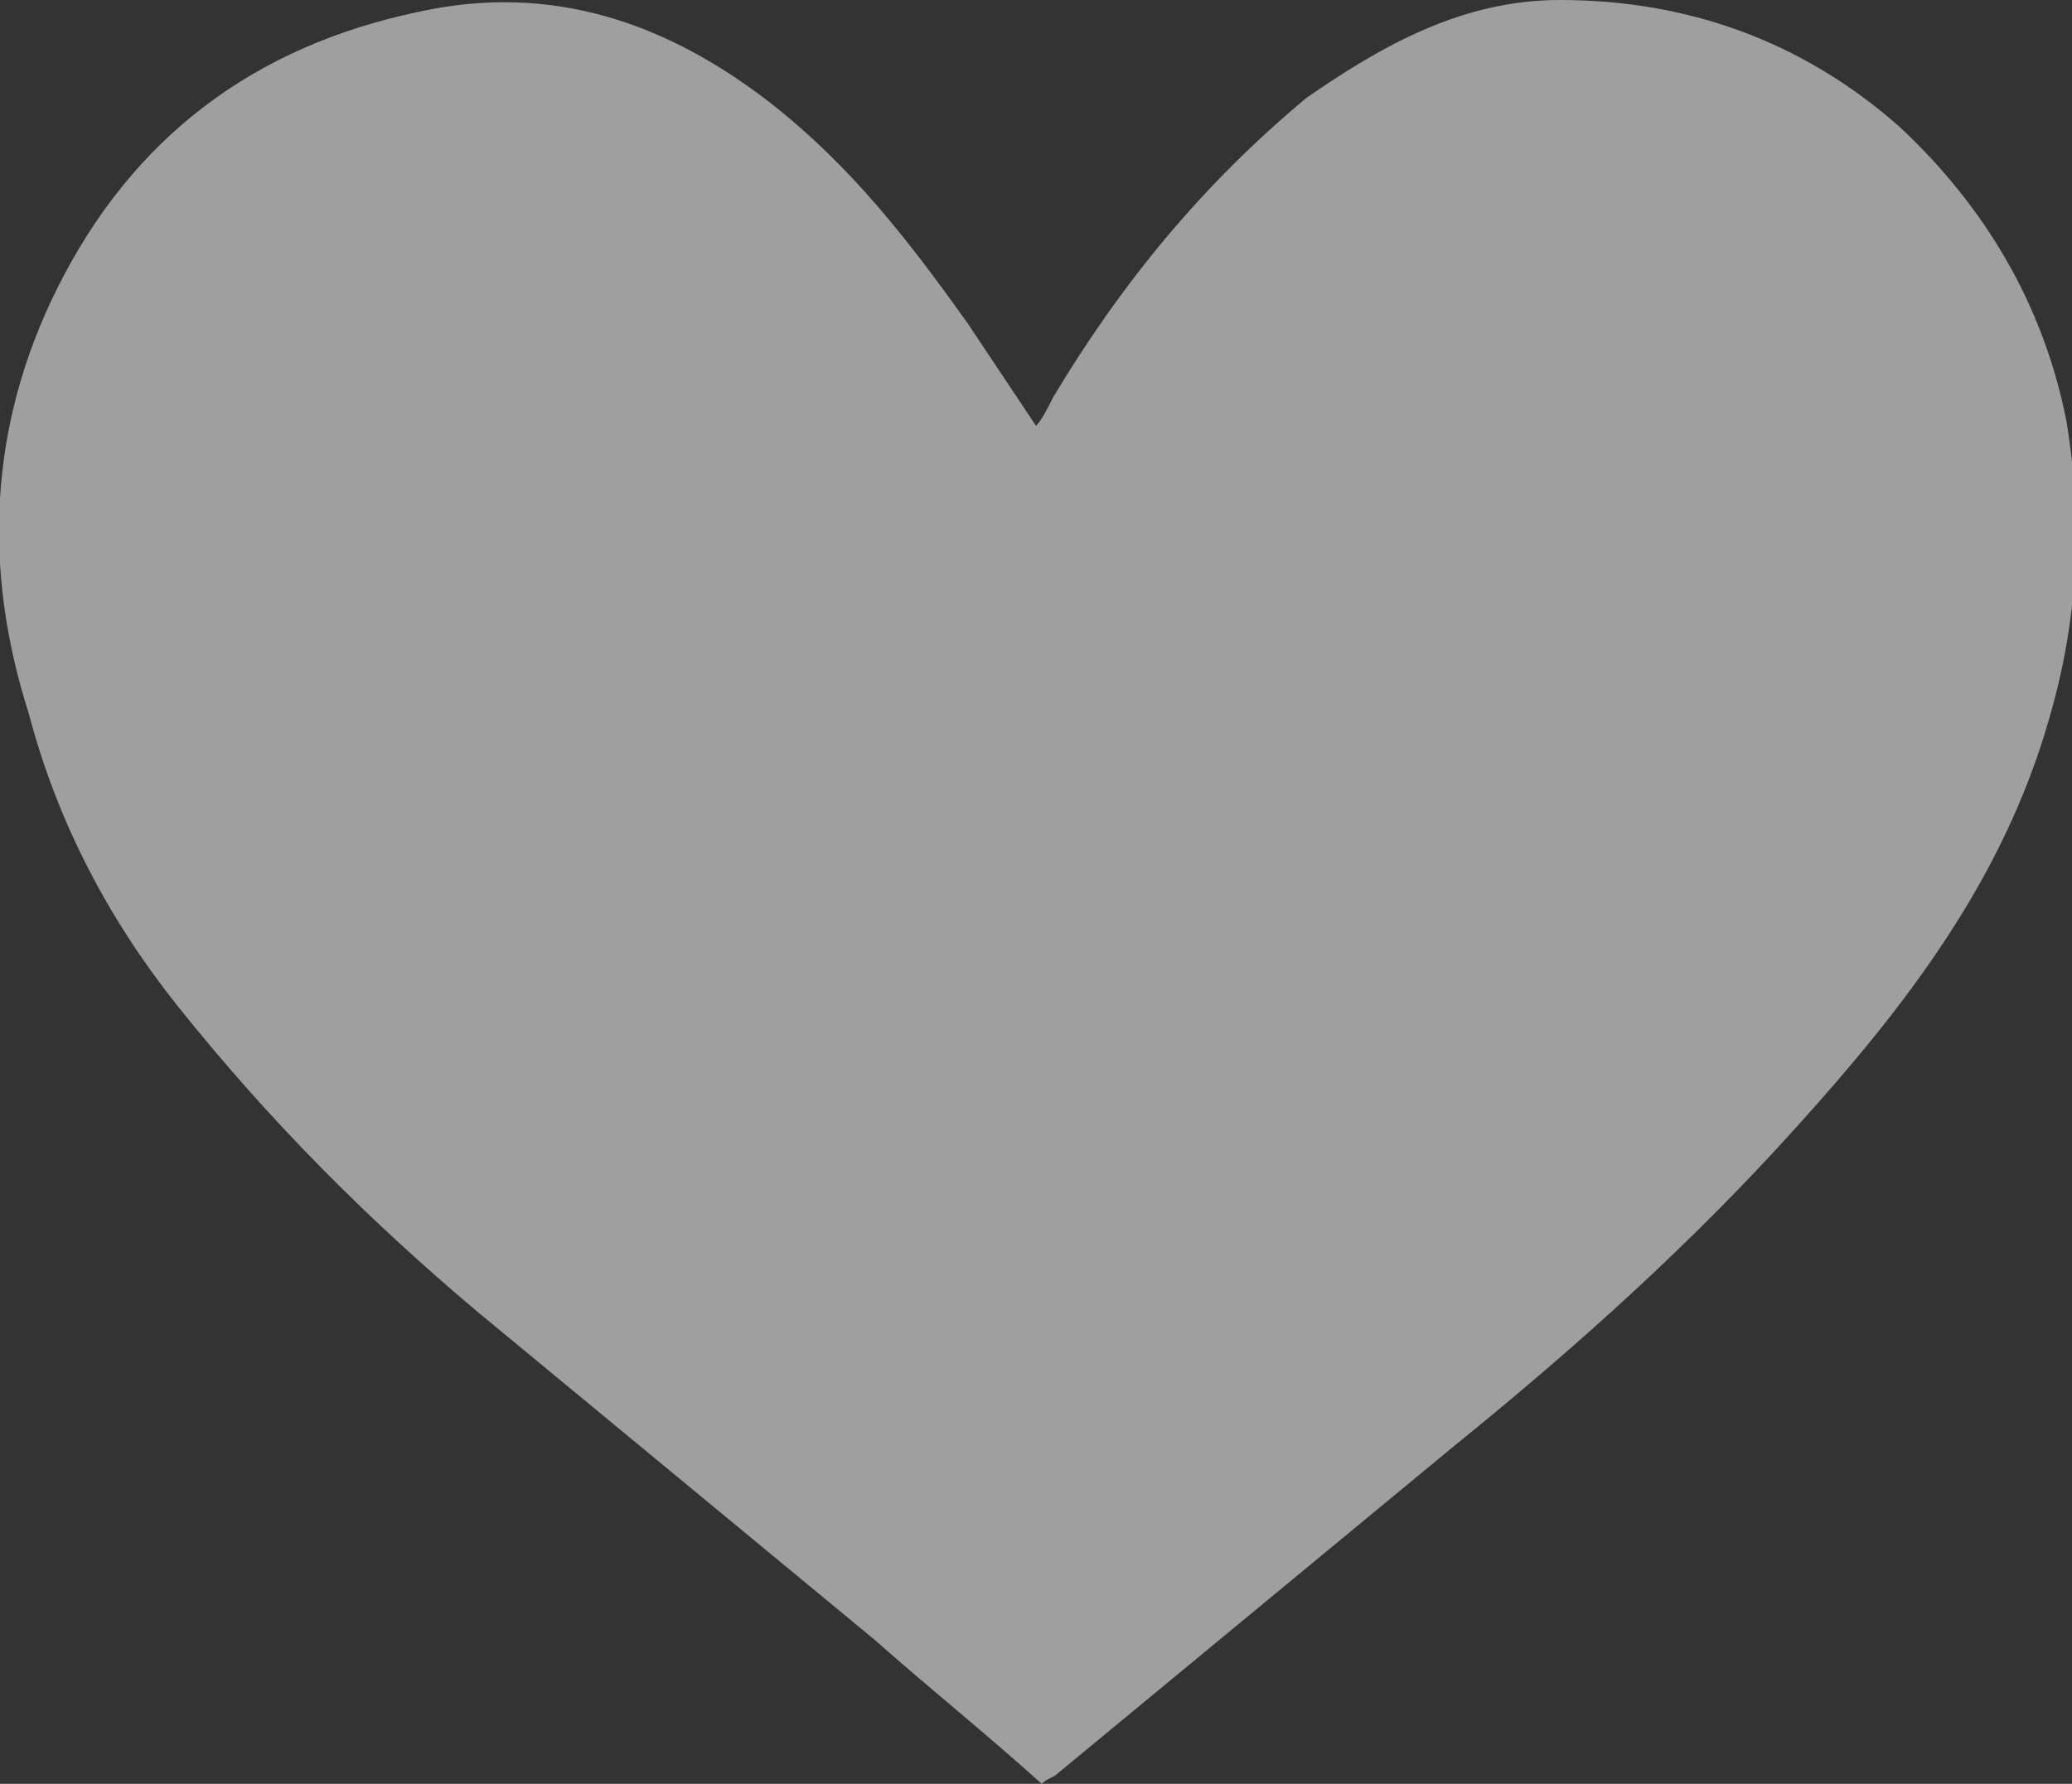 <?xml version="1.0" encoding="utf-8"?>
<!-- Generator: Adobe Illustrator 21.1.0, SVG Export Plug-In . SVG Version: 6.00 Build 0)  -->
<svg version="1.1" id="Layer_1" xmlns="http://www.w3.org/2000/svg" xmlns:xlink="http://www.w3.org/1999/xlink" x="0px" y="0px"
	 viewBox="0 0 36 31" style="enable-background:new 0 0 36 31;" xml:space="preserve">
<rect x="0" y="0" width="36" height="31" fill="#333333" stroke="none"/>
<style type="text/css">
	.st0{opacity:0.53;fill:#FFFFFF;}
</style>
<path class="st0" d="M18.1,31c-1-0.9-2-1.7-2.9-2.5c-2.3-1.9-4.6-3.8-6.9-5.7c-1.9-1.6-3.6-3.3-5.2-5.3C1.9,16,1,14.3,0.5,12.4
	C-0.3,9.9-0.2,7.4,1,5c1.3-2.6,3.4-4.2,6.3-4.8c2.3-0.5,4.3,0.2,6.1,1.6c1.4,1.1,2.4,2.4,3.4,3.8c0.4,0.6,0.8,1.2,1.2,1.8
	c0.1-0.1,0.2-0.3,0.3-0.5c1.2-2,2.6-3.7,4.4-5.2C24,0.8,25.4,0,27.1,0c2.2,0,4.2,0.7,5.9,2.2c1.5,1.4,2.5,3.1,2.9,5.1
	c0.3,1.8,0.2,3.5-0.3,5.2c-0.8,2.8-2.5,5-4.4,7.1c-1.8,2-3.8,3.8-5.9,5.5c-2.3,1.9-4.6,3.8-6.9,5.7C18.3,30.9,18.2,30.9,18.1,31z"/>
</svg>
